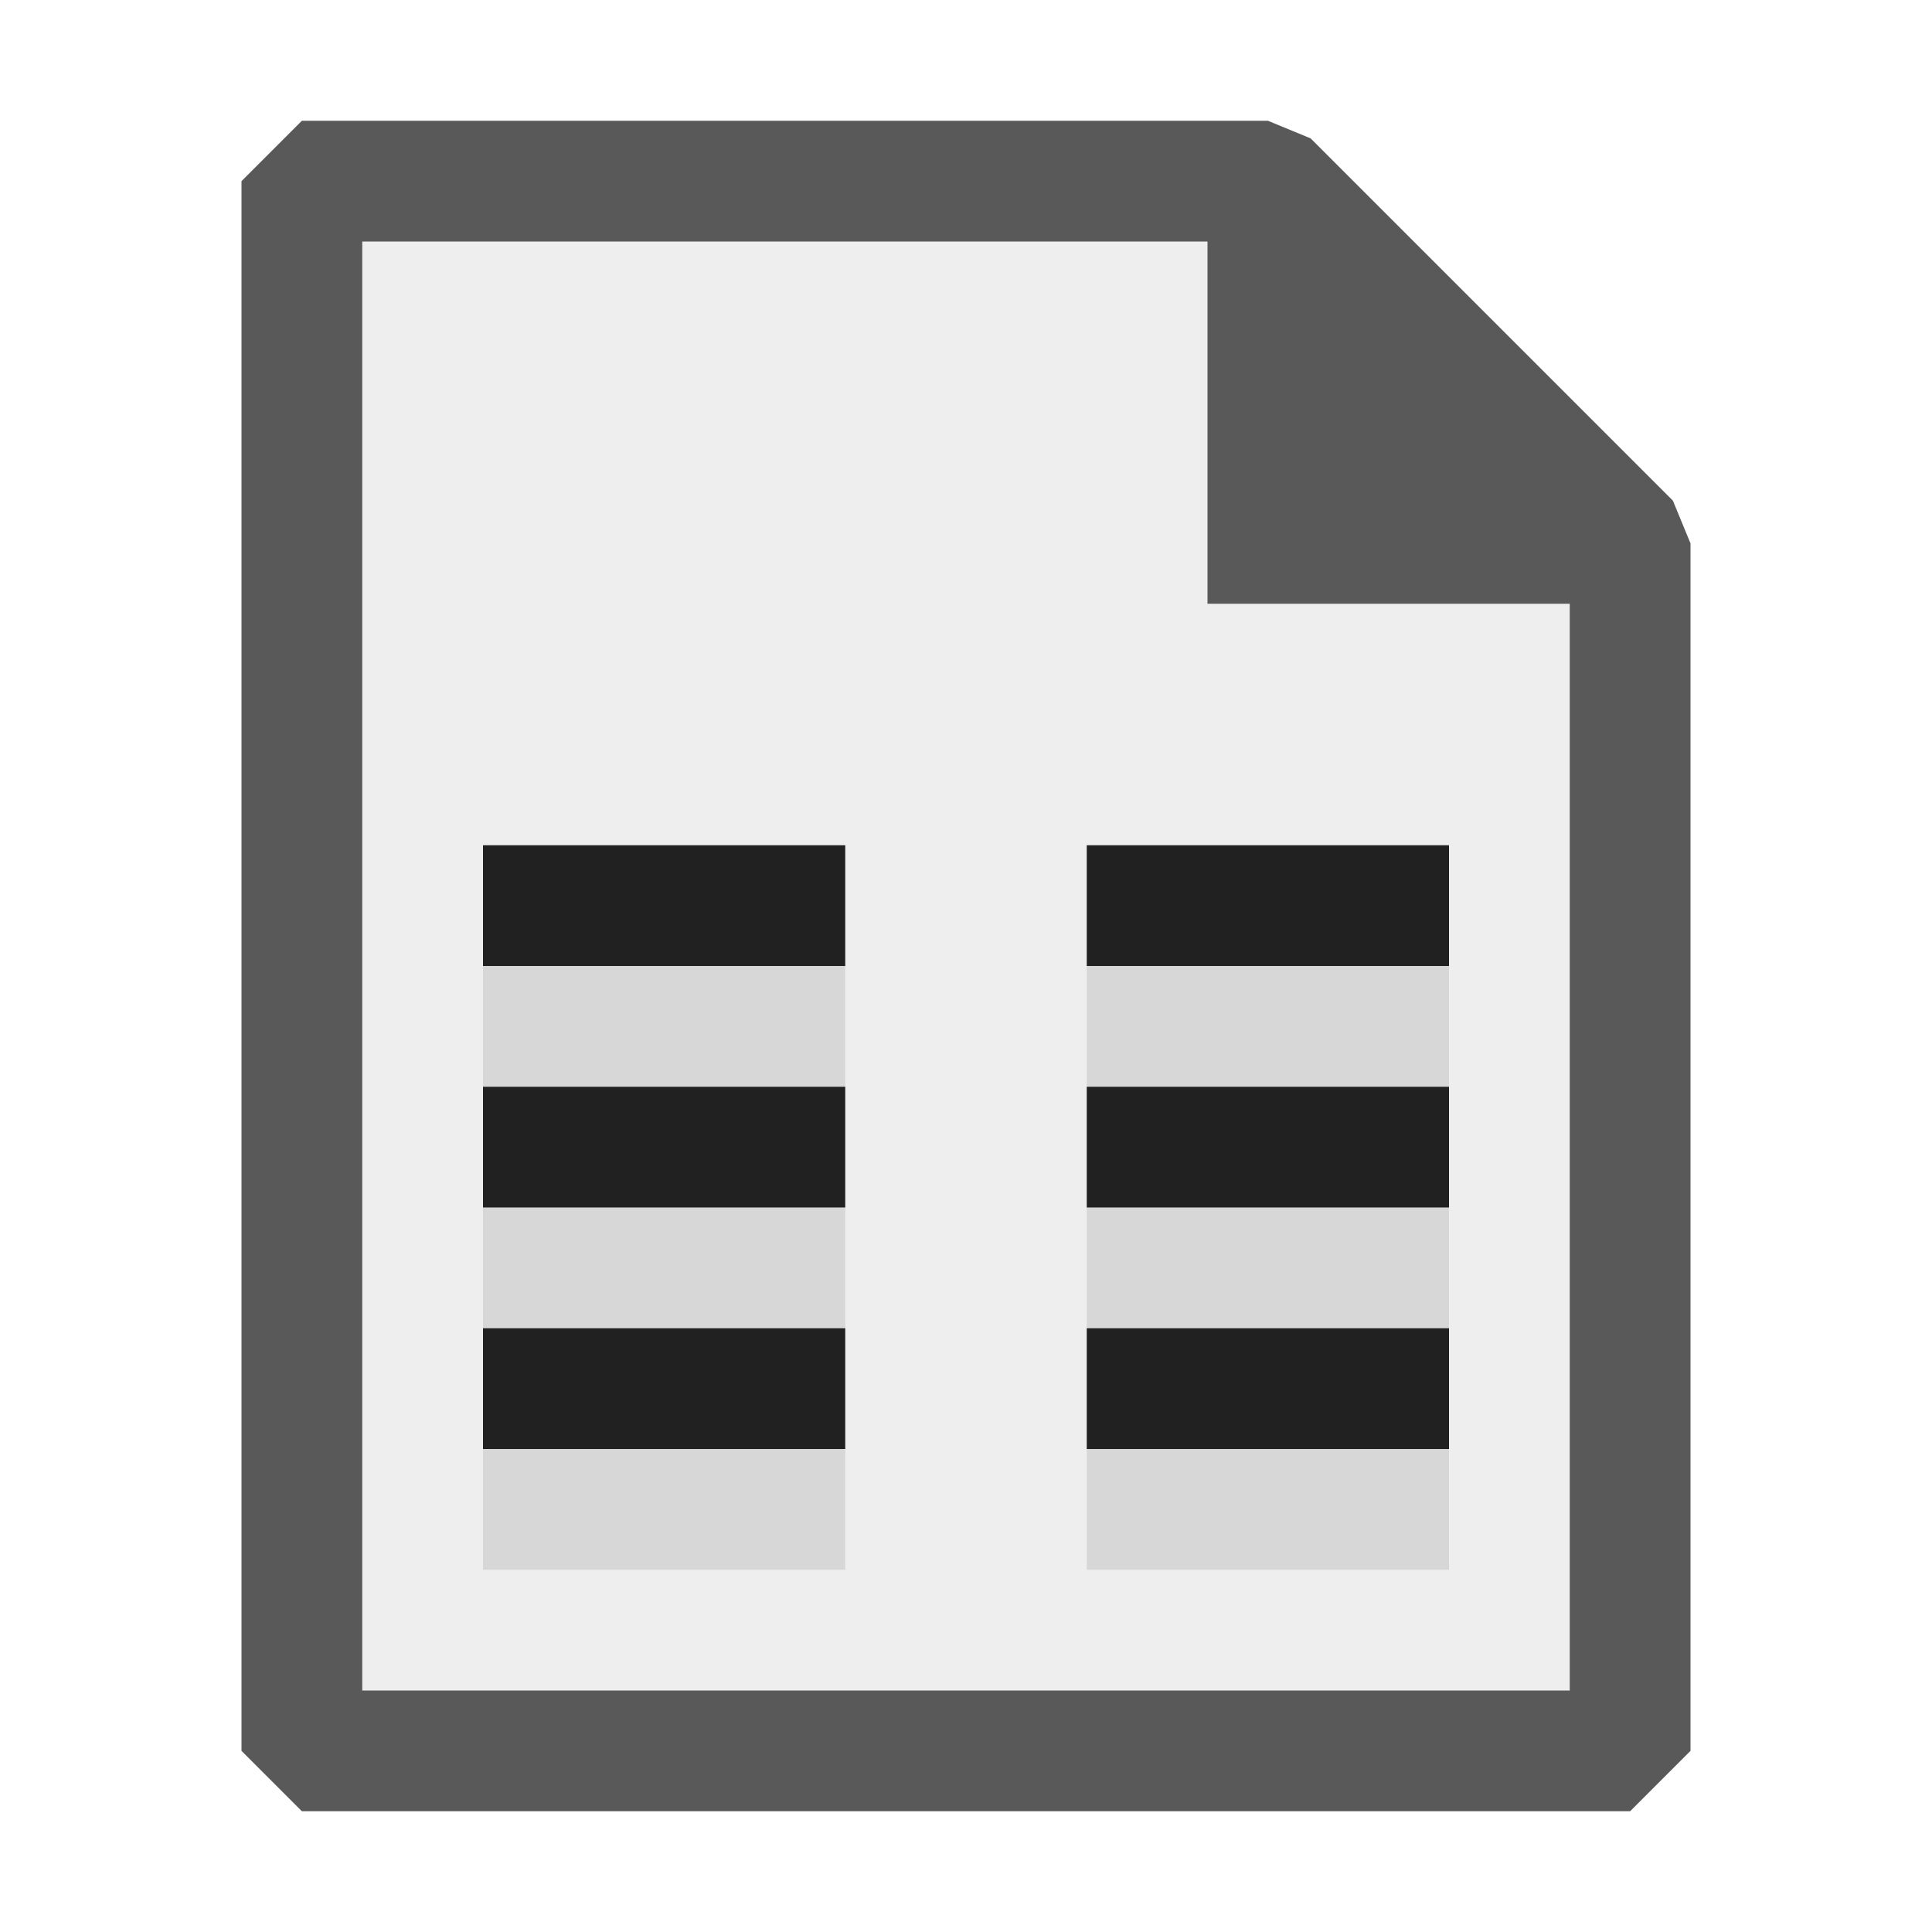 <svg xmlns="http://www.w3.org/2000/svg" viewBox="0 0 16 16">
  <defs>
    <style>.canvas{fill: none; opacity: 0;}.light-defaultgrey-10{fill: #212121; opacity: 0.1;}.light-defaultgrey{fill: #212121; opacity: 1;}.light-shadow{fill: #000000; opacity: 0.1;}.cls-1{opacity:0.75;}</style>
  </defs>
  <title>IconLightPlistFile</title>
  <g id="canvas" class="canvas">
    <path class="canvas" d="M16,16H0V0H16Z" />
  </g>
  <g id="level-3">
    <g class="cls-1">
      <path class="light-defaultgrey-10" d="M13.5,4.5v10H2.5V1.5h8Z" />
      <path class="light-defaultgrey" d="M13.854,4.146l-3-3L10.5,1h-8L2,1.5v13l.5.5h11l.5-.5V4.5ZM3,14V2h7V5h3v9Z" />
    </g>
  </g>
  <g id="level-1">
    <path class="light-shadow" d="M4,8H7V9H4Zm0,3H7V10H4Zm0,2H7V12H4ZM9,8V9h3V8Zm0,3h3V10H9Zm0,2h3V12H9Z" />
    <path class="light-defaultgrey" d="M4,7H7V8H4Zm0,3H7V9H4Zm0,2H7V11H4ZM9,7V8h3V7Zm0,3h3V9H9Zm0,2h3V11H9Z" />
  </g>
</svg>
